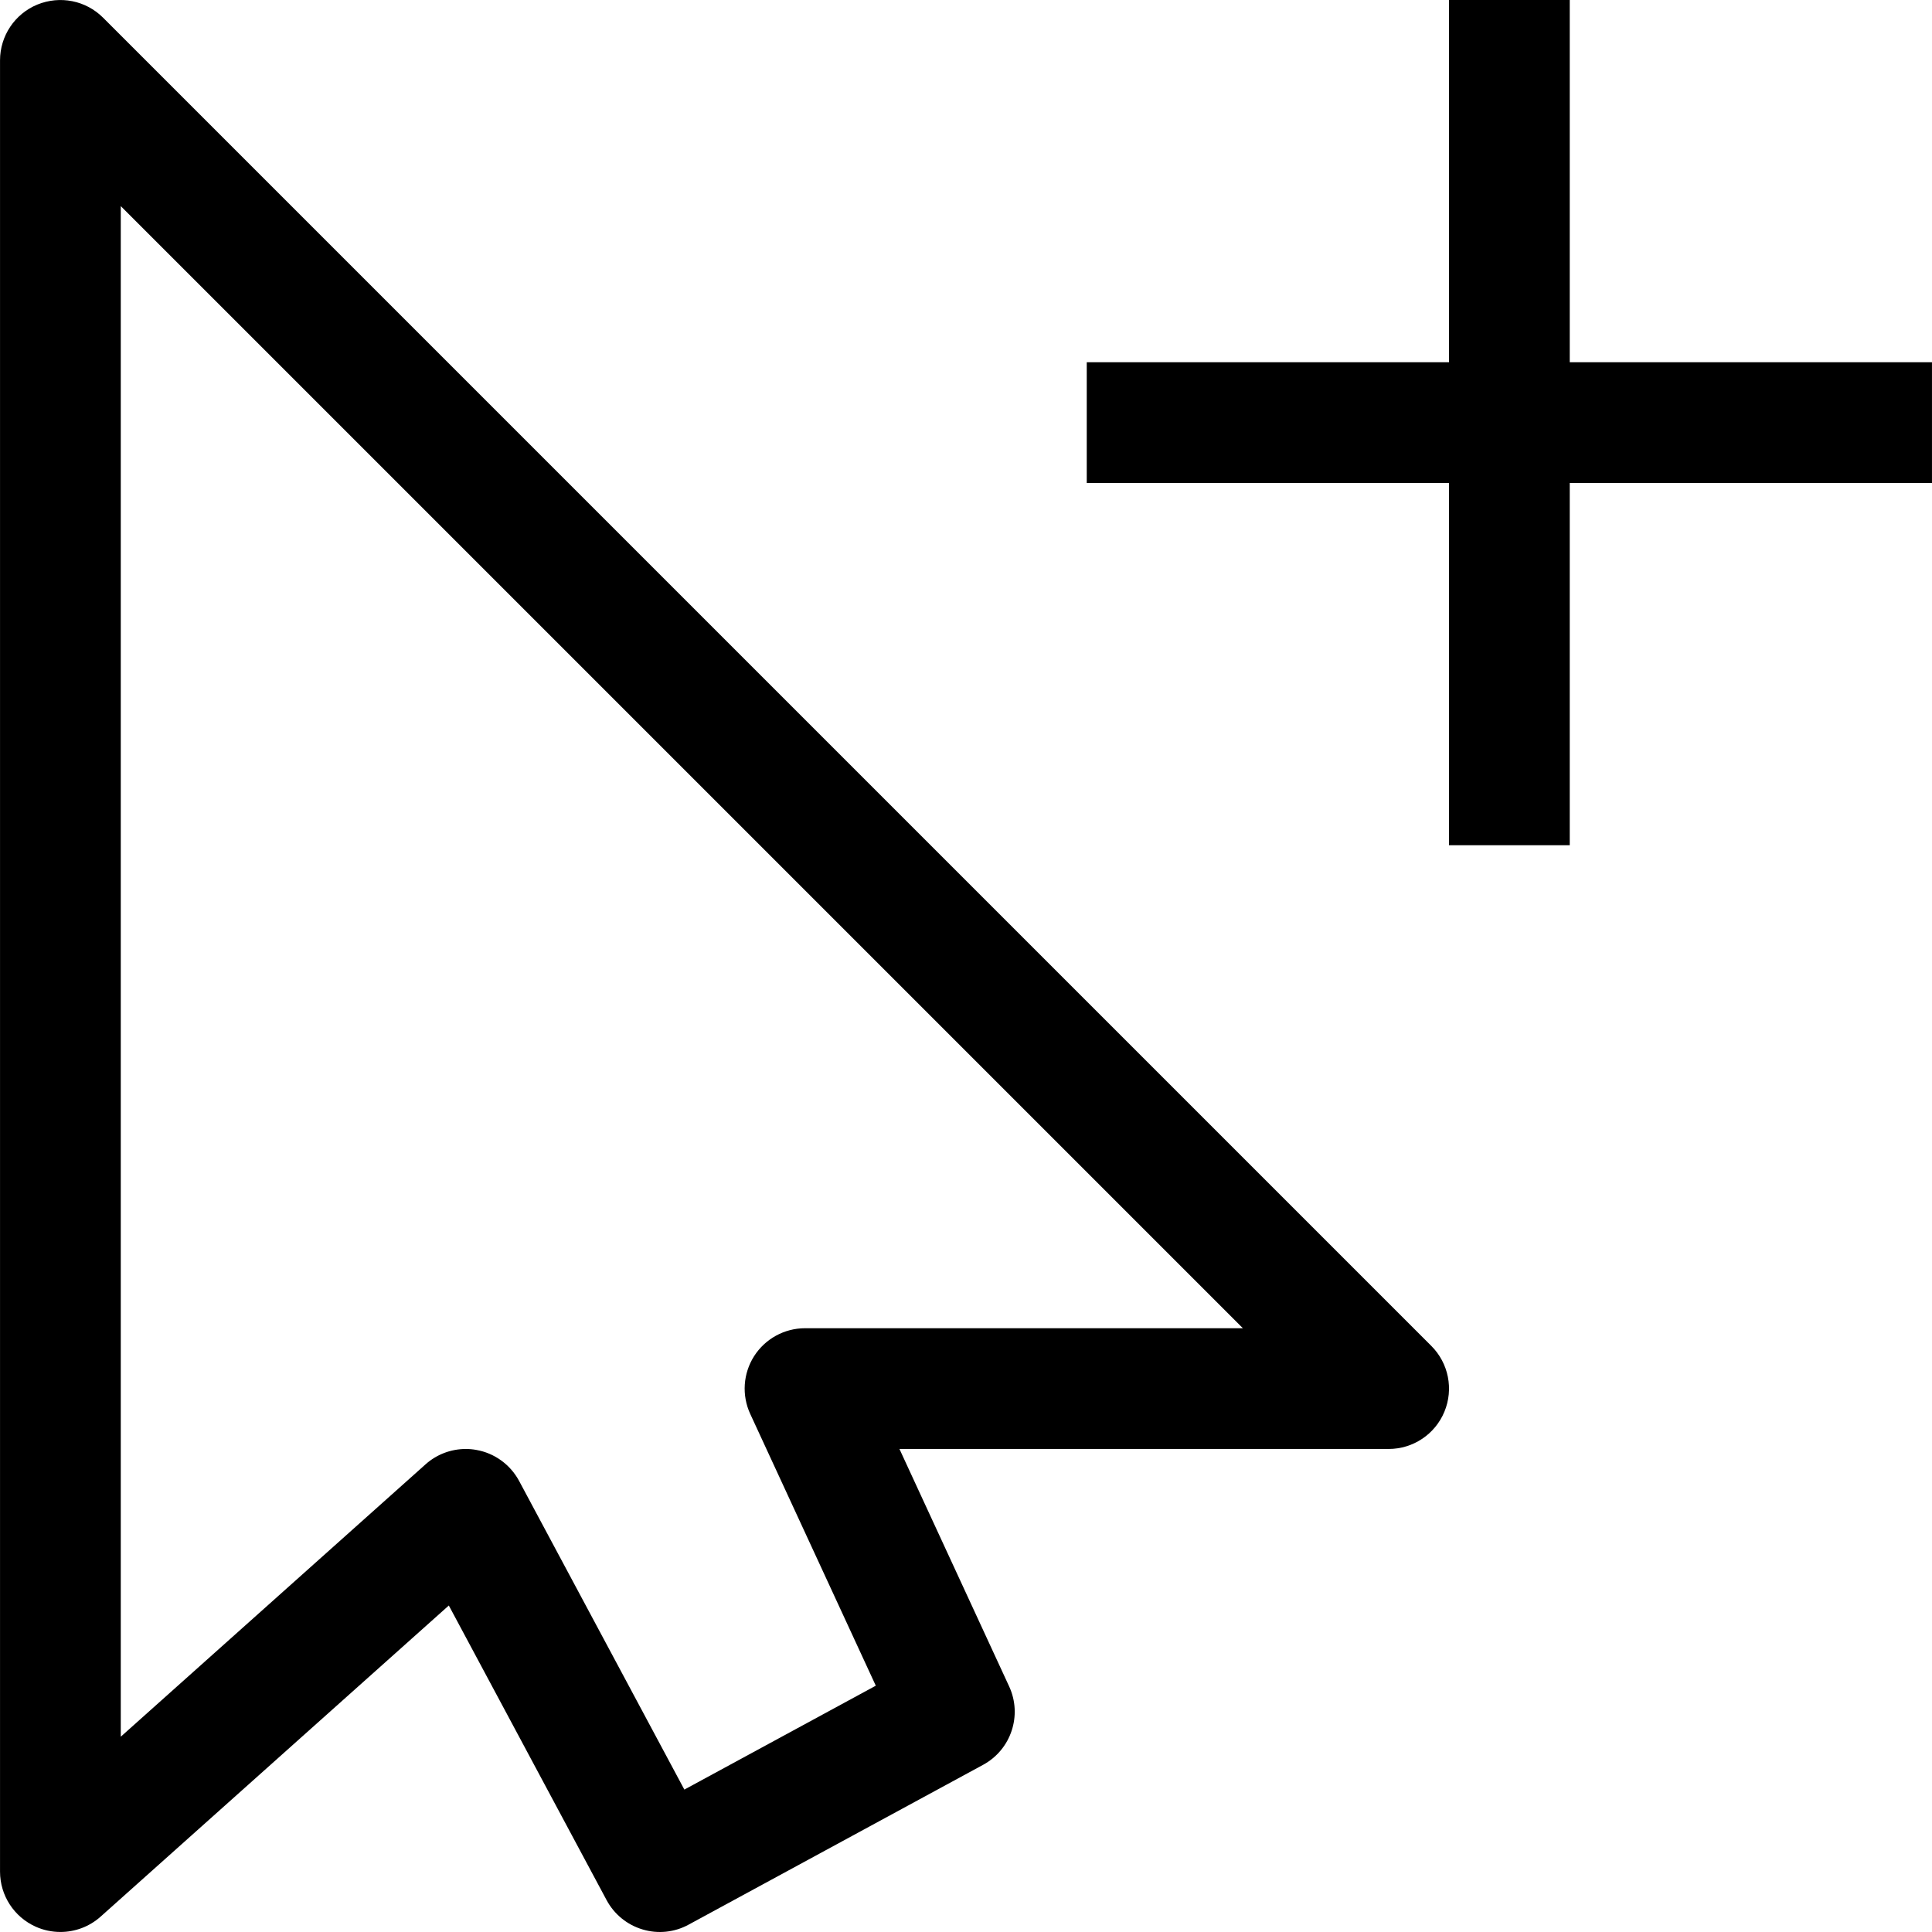 <svg id="Capa_1" enable-background="new 0 0 320.947 320.947" height="512" viewBox="0 0 320.947 320.947" width="512" xmlns="http://www.w3.org/2000/svg"><path d="m320.944 60.176h-60.176v-60.176h-20.059v60.176h-60.176v20.059h60.176v60.176h20.059v-60.176h60.176z"/><path d="m17.124 2.938c-2.86-2.86-7.15-3.722-10.93-2.174-3.751 1.548-6.19 5.211-6.19 9.265v300.882c0 3.957 2.321 7.542 5.935 9.158 1.312.588 2.703.872 4.094.872 2.419 0 4.809-.872 6.68-2.547l57.845-51.685 26.21 48.942c1.263 2.351 3.408 4.104 5.965 4.868 2.547.774 5.318.49 7.659-.793l48.923-26.552c4.652-2.527 6.543-8.217 4.329-13.017l-18.227-39.452h81.264c4.055 0 7.718-2.439 9.265-6.19 1.557-3.751.695-8.061-2.174-10.93-.002 0-220.648-220.647-220.648-220.647zm116.611 217.709c-3.418 0-6.601 1.743-8.453 4.623-1.841 2.889-2.086 6.503-.656 9.608l20.862 45.152-31.802 17.258-27.463-51.293c-1.459-2.703-4.074-4.603-7.101-5.132-.578-.108-1.166-.157-1.743-.157-2.449 0-4.829.891-6.68 2.547l-50.637 45.25v-254.263l186.406 186.406z"/></svg>